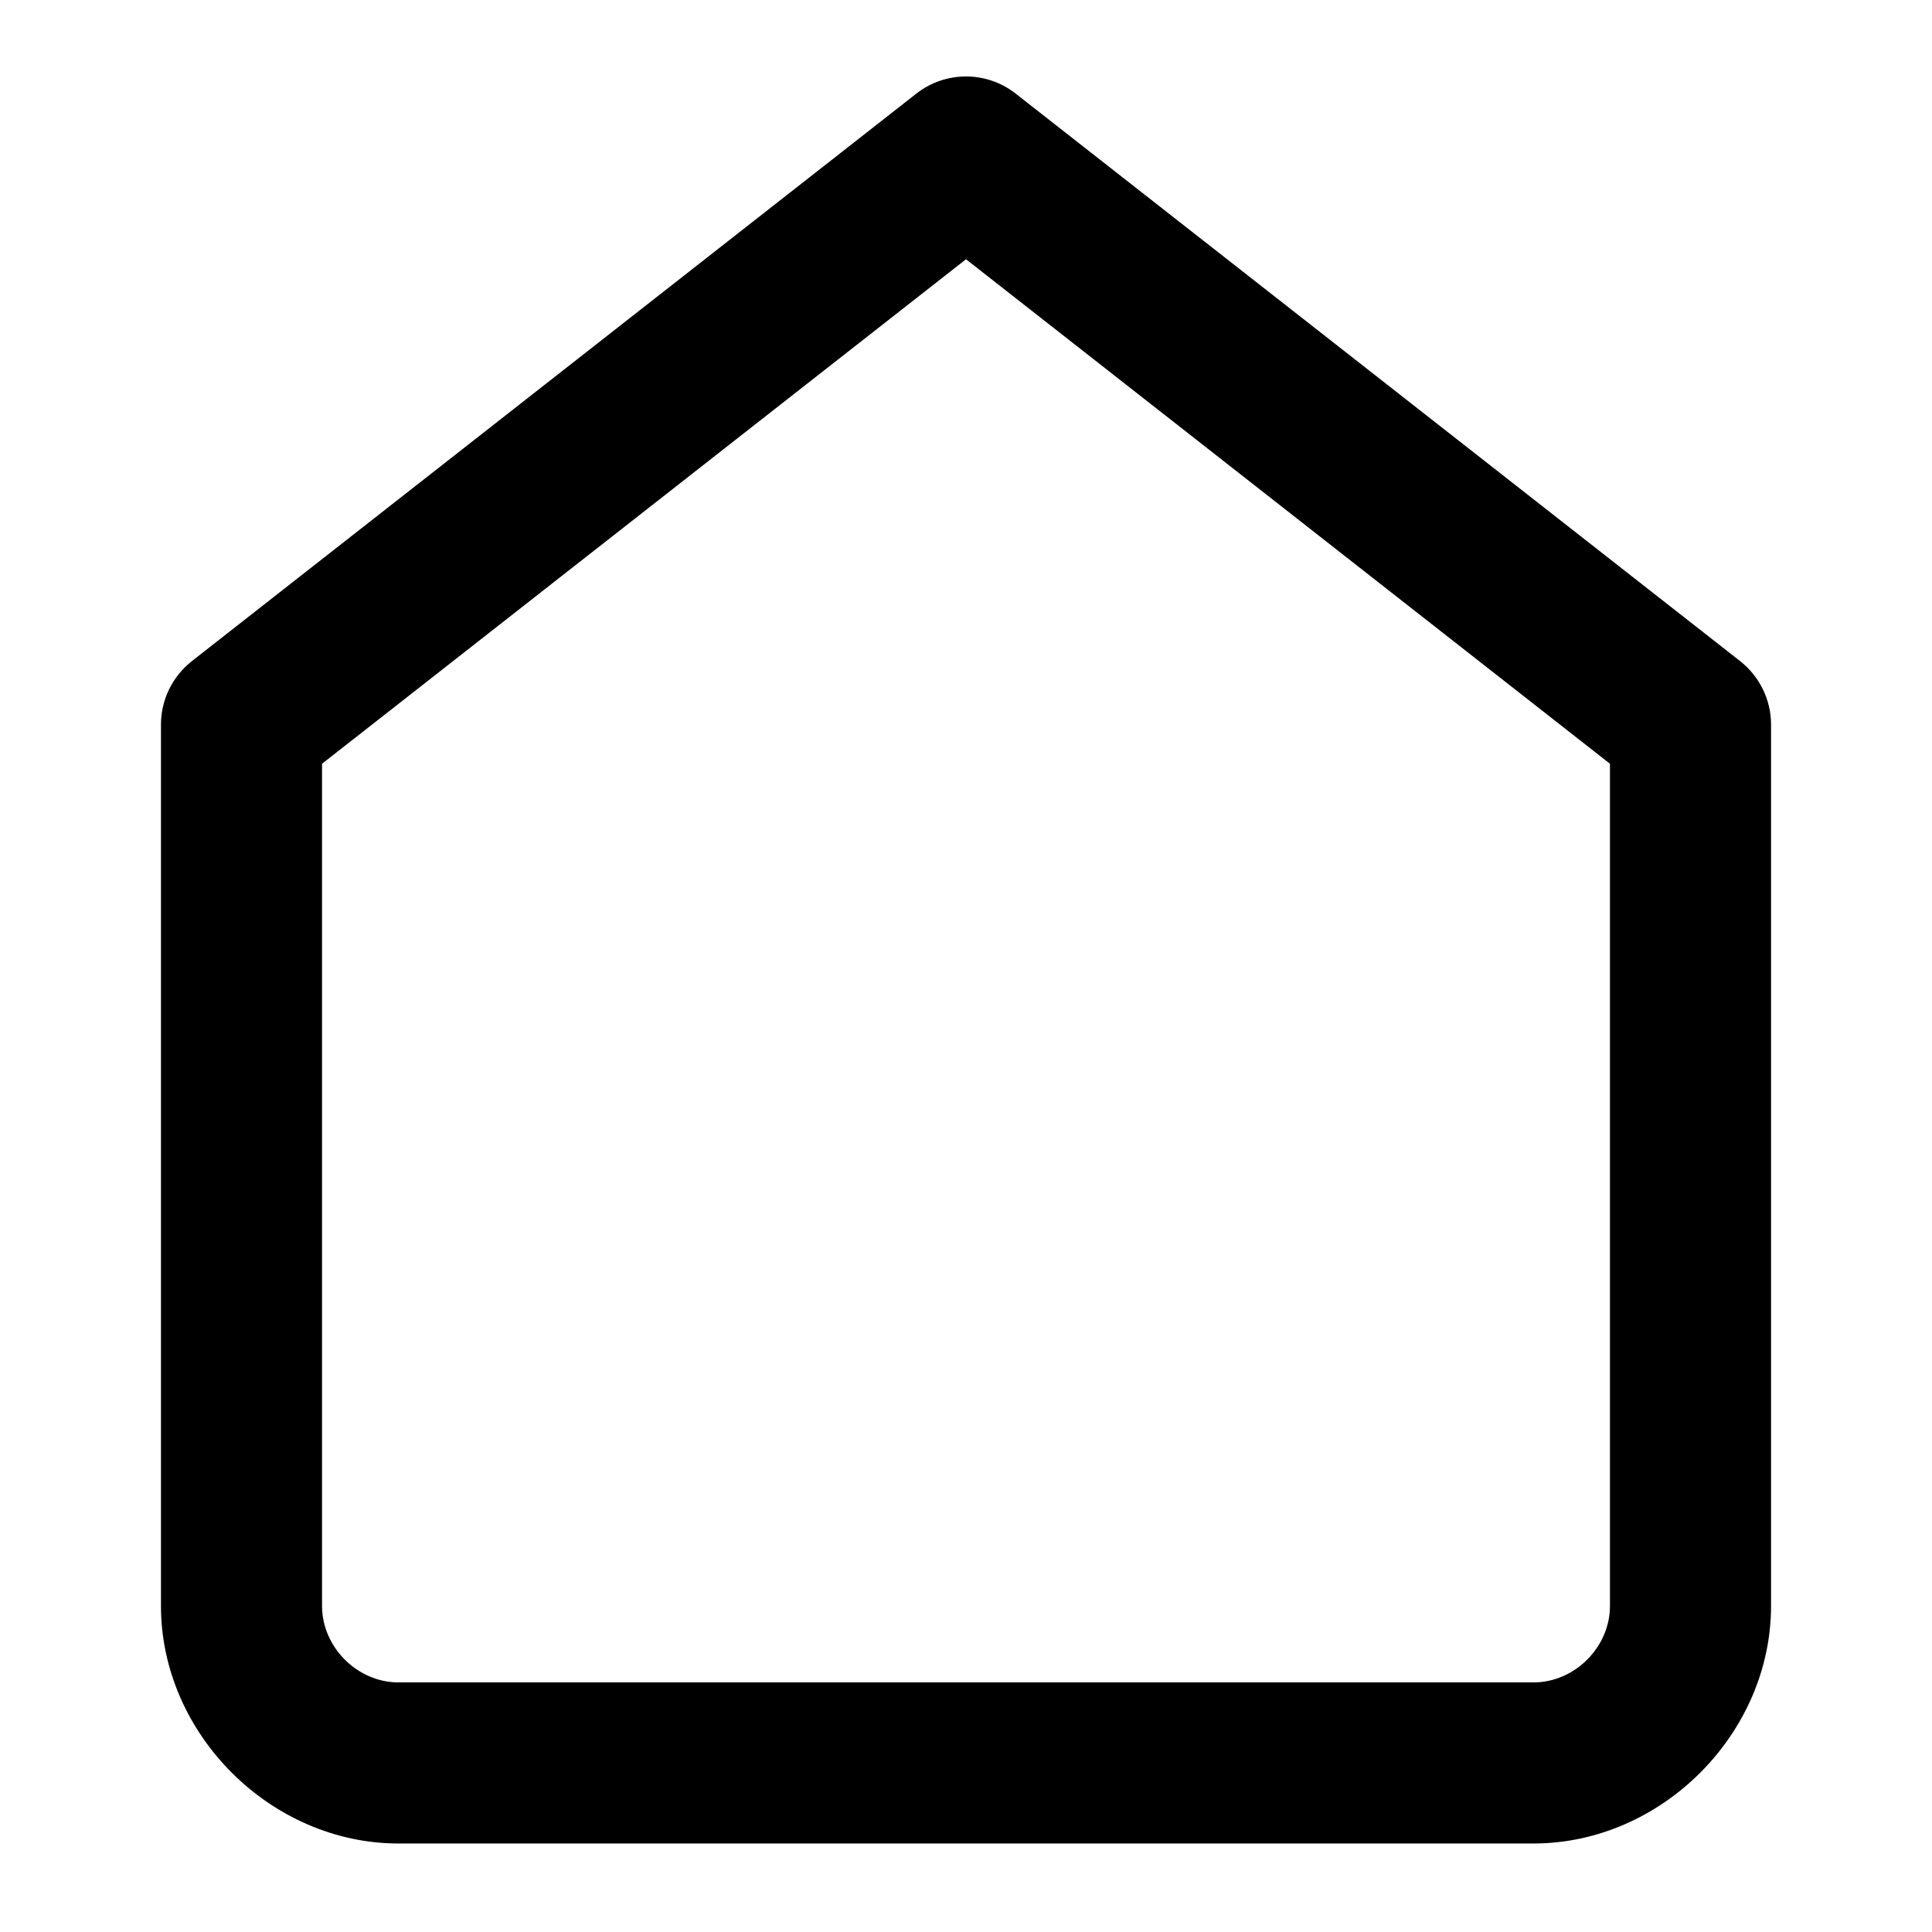 <svg xmlns="http://www.w3.org/2000/svg" width="16" height="16" viewBox="0 0 16 16" fill="currentColor">
    <path d="M1.589,5.475L7.589,0.775C7.83,0.586 8.17,0.586 8.411,0.775L14.411,5.475C14.572,5.602 14.667,5.795 14.667,6L14.667,13.3C14.667,14.359 13.759,15.267 12.7,15.267L3.3,15.267C2.241,15.267 1.333,14.359 1.333,13.3L1.333,6C1.333,5.795 1.428,5.602 1.589,5.475ZM2.667,6.325L2.667,13.3C2.667,13.641 2.959,13.933 3.3,13.933L12.7,13.933C13.041,13.933 13.333,13.641 13.333,13.3L13.333,6.325L8,2.147L2.667,6.325Z"/>
</svg>
